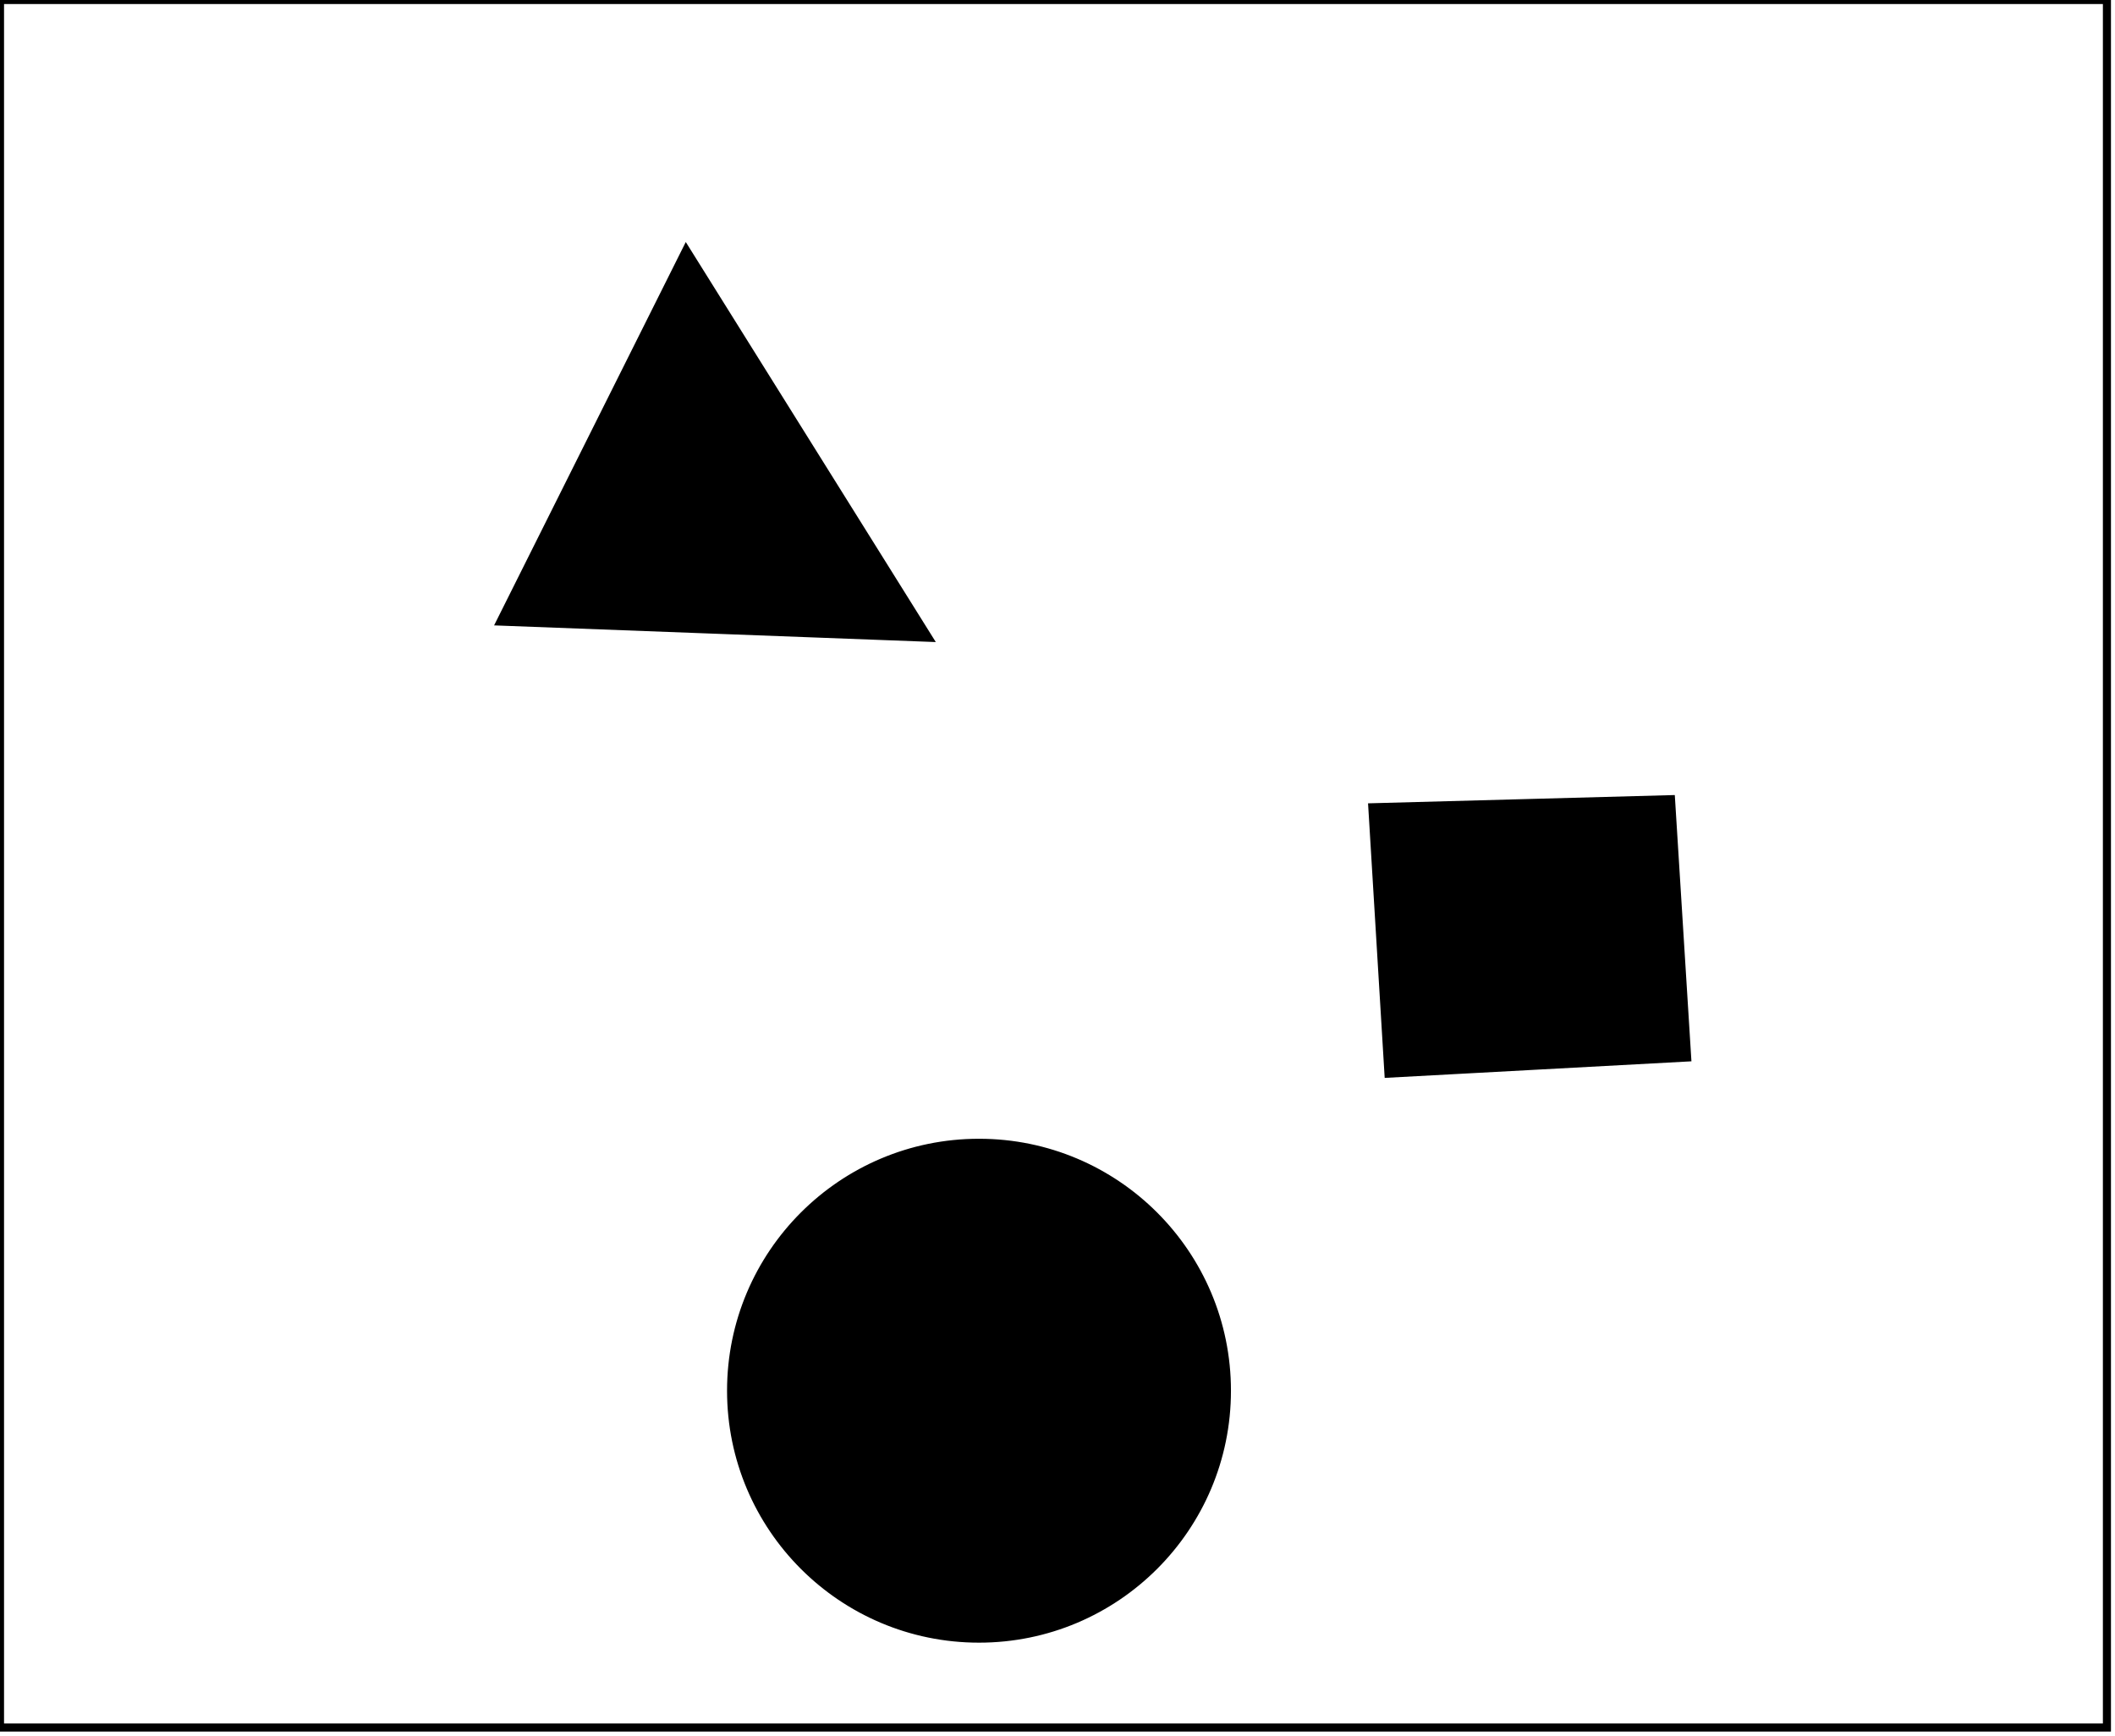 <?xml version="1.0" encoding="utf-8" ?>
<svg baseProfile="full" height="215" version="1.1" width="262" xmlns="http://www.w3.org/2000/svg" xmlns:ev="http://www.w3.org/2001/xml-events" xmlns:xlink="http://www.w3.org/1999/xlink"><defs /><rect fill="white" height="215" width="262" x="0" y="0" /><circle cx="121.296" cy="172.87" fill="none" r="23.721" stroke="black" stroke-width="1" /><circle cx="121.276" cy="172.276" fill="black" r="30.711" stroke="black" stroke-width="1" /><path d="M 170,100 L 207,99 L 209,131 L 172,133 Z" fill="black" stroke="black" stroke-width="1" /><path d="M 85,31 L 115,79 L 62,77 Z" fill="black" stroke="black" stroke-width="1" /><path d="M 0,0 L 0,214 L 261,214 L 261,0 Z" fill="none" stroke="black" stroke-width="1" /></svg>